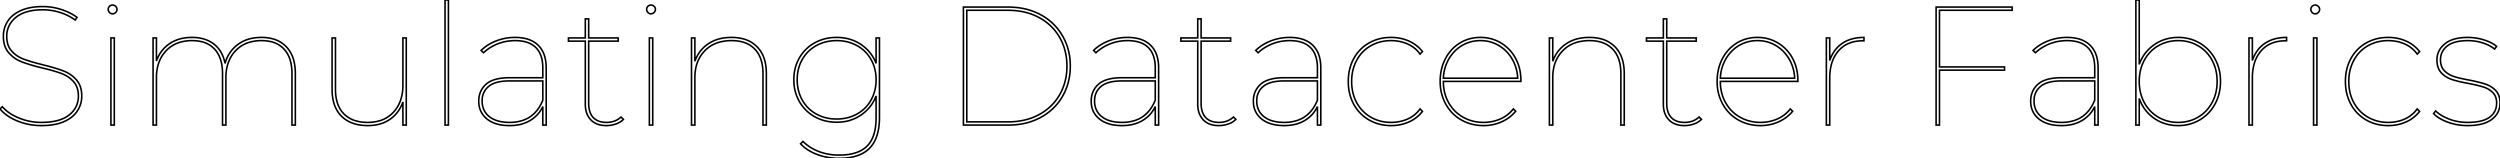 <svg width="1483.001" height="93.9" viewBox="0 0 1483.001 93.9" xmlns="http://www.w3.org/2000/svg"><g id="svgGroup" stroke-linecap="round" fill-rule="evenodd" font-size="9pt" stroke="#000" stroke-width="0.25mm" fill="none" style="stroke:#000;stroke-width:0.25mm;fill:none"><path d="M 175.2 43.7 L 175.2 74.2 L 173.2 74.2 L 173.2 43.7 A 30.752 30.752 0 0 0 172.718 38.071 Q 171.695 32.582 168.5 29.15 A 15.299 15.299 0 0 0 160.652 24.697 Q 158.166 24.102 155.223 24.1 A 28.964 28.964 0 0 0 155.2 24.1 A 25.628 25.628 0 0 0 148.556 24.916 A 18.478 18.478 0 0 0 139.7 30.15 Q 134 36.2 134 46.1 L 134 74.2 L 132 74.2 L 132 43.7 A 30.752 30.752 0 0 0 131.518 38.071 Q 130.495 32.582 127.3 29.15 A 15.299 15.299 0 0 0 119.452 24.697 Q 116.966 24.102 114.023 24.1 A 28.964 28.964 0 0 0 114 24.1 A 25.628 25.628 0 0 0 107.356 24.916 A 18.478 18.478 0 0 0 98.5 30.15 Q 92.8 36.2 92.8 46.1 L 92.8 74.2 L 90.8 74.2 L 90.8 22.5 L 92.8 22.5 L 92.8 36.2 Q 95.1 29.6 100.6 25.9 A 21.456 21.456 0 0 1 109.139 22.58 A 28.752 28.752 0 0 1 113.9 22.2 Q 121.8 22.2 126.9 26.15 A 16.977 16.977 0 0 1 132.292 33.46 A 23.747 23.747 0 0 1 133.5 37.6 A 21.215 21.215 0 0 1 137.26 30.084 A 20.148 20.148 0 0 1 141.15 26.35 A 21.057 21.057 0 0 1 150.055 22.626 A 28.707 28.707 0 0 1 155.1 22.2 A 25.624 25.624 0 0 1 161.271 22.901 A 17.476 17.476 0 0 1 169.85 27.75 A 17.917 17.917 0 0 1 174.063 35.143 Q 174.911 37.951 175.127 41.332 A 37.269 37.269 0 0 1 175.2 43.7 Z M 0 64.6 L 1.4 63.3 A 20.796 20.796 0 0 0 5.506 66.95 Q 7.938 68.62 11.1 69.95 Q 17.4 72.6 24.5 72.6 Q 31.328 72.6 36.057 70.893 A 17.488 17.488 0 0 0 40.95 68.25 A 14.755 14.755 0 0 0 44.792 63.87 Q 46.497 60.833 46.5 57.015 A 17.452 17.452 0 0 0 46.5 57 A 16.302 16.302 0 0 0 46.125 53.403 Q 45.458 50.45 43.6 48.4 Q 40.7 45.2 36.45 43.6 Q 32.388 42.071 25.632 40.45 A 183.699 183.699 0 0 0 25 40.3 A 167.104 167.104 0 0 1 20.5 39.127 Q 16.2 37.938 13.218 36.81 A 47.711 47.711 0 0 1 12.8 36.65 Q 8.3 34.9 5.15 31.25 A 12.455 12.455 0 0 1 2.52 26.052 Q 2.049 24.173 2.005 21.961 A 23.091 23.091 0 0 1 2 21.5 Q 2 16.7 4.5 12.7 A 15.142 15.142 0 0 1 8.456 8.514 A 21.454 21.454 0 0 1 12.3 6.3 A 25.024 25.024 0 0 1 17.717 4.597 Q 20.312 4.077 23.312 3.945 A 47.469 47.469 0 0 1 25.4 3.9 Q 31 3.9 36.4 5.65 Q 41.8 7.4 45.7 10.3 L 44.6 11.9 Q 40.5 8.9 35.45 7.35 A 34.626 34.626 0 0 0 27.651 5.874 A 31.358 31.358 0 0 0 25.5 5.8 Q 18.62 5.8 13.886 7.711 A 17.087 17.087 0 0 0 9.5 10.25 A 15.072 15.072 0 0 0 5.645 14.786 A 14.088 14.088 0 0 0 4 21.6 A 16.322 16.322 0 0 0 4.391 25.276 A 11.067 11.067 0 0 0 6.9 30.25 A 17.771 17.771 0 0 0 14.033 35.075 A 20.63 20.63 0 0 0 14.1 35.1 A 64.866 64.866 0 0 0 17.08 36.12 Q 20.681 37.263 25.7 38.5 A 167.628 167.628 0 0 1 30.147 39.673 Q 34.706 40.947 37.8 42.15 Q 42.3 43.9 45.4 47.45 Q 48.343 50.82 48.492 56.397 A 22.517 22.517 0 0 1 48.5 57 Q 48.5 61.8 45.9 65.8 A 15.548 15.548 0 0 1 41.743 70.039 A 21.821 21.821 0 0 1 37.95 72.15 A 25.491 25.491 0 0 1 32.762 73.756 Q 30.244 74.268 27.331 74.427 A 49.899 49.899 0 0 1 24.6 74.5 Q 17 74.5 10.3 71.75 A 32.28 32.28 0 0 1 5.368 69.243 Q 2.137 67.213 0 64.6 Z M 519.7 22.5 L 521.7 22.5 L 521.7 69.6 A 41.326 41.326 0 0 1 521.18 76.394 Q 520.583 79.965 519.303 82.788 A 17.54 17.54 0 0 1 515.8 87.95 Q 511.041 92.75 502.247 93.678 A 42.418 42.418 0 0 1 497.8 93.9 A 38.485 38.485 0 0 1 488.733 92.862 A 33.863 33.863 0 0 1 484.65 91.6 A 29.35 29.35 0 0 1 479.494 89.07 A 22.403 22.403 0 0 1 474.9 85.3 L 476.3 83.9 A 27.439 27.439 0 0 0 485.714 89.867 A 31.278 31.278 0 0 0 485.8 89.9 A 32.257 32.257 0 0 0 495.004 91.9 A 38.325 38.325 0 0 0 497.8 92 Q 504.926 92 509.684 89.834 A 15.748 15.748 0 0 0 514.35 86.65 Q 518.465 82.535 519.415 74.842 A 40.389 40.389 0 0 0 519.7 69.9 L 519.7 56.9 Q 517 64 510.75 68.25 A 24.651 24.651 0 0 1 498.078 72.449 A 30.462 30.462 0 0 1 496.3 72.5 Q 489.1 72.5 483.3 69.25 Q 477.5 66 474.2 60.25 A 25.076 25.076 0 0 1 470.952 49.079 A 30.289 30.289 0 0 1 470.9 47.3 Q 470.9 40.1 474.2 34.35 Q 477.5 28.6 483.3 25.4 A 25.945 25.945 0 0 1 494.412 22.256 A 31.209 31.209 0 0 1 496.3 22.2 A 27.112 27.112 0 0 1 504.908 23.529 A 24.02 24.02 0 0 1 510.75 26.4 Q 517 30.6 519.7 37.6 L 519.7 22.5 Z M 1193.6 6.1 L 1150.5 6.1 L 1150.5 39.7 L 1189.1 39.7 L 1189.1 41.6 L 1150.5 41.6 L 1150.5 74.2 L 1148.5 74.2 L 1148.5 4.2 L 1193.6 4.2 L 1193.6 6.1 Z M 454.6 43.7 L 454.6 74.2 L 452.6 74.2 L 452.6 43.7 A 29.827 29.827 0 0 0 452.102 38.071 Q 451.046 32.582 447.75 29.15 A 15.78 15.78 0 0 0 440.106 24.81 Q 437.597 24.167 434.621 24.106 A 30.629 30.629 0 0 0 434 24.1 A 27.255 27.255 0 0 0 427.29 24.881 A 19.099 19.099 0 0 0 418.05 30.15 A 20.432 20.432 0 0 0 412.613 41.112 A 28.912 28.912 0 0 0 412.2 46.1 L 412.2 74.2 L 410.2 74.2 L 410.2 22.5 L 412.2 22.5 L 412.2 36.3 Q 414.6 29.7 420.2 25.95 A 21.749 21.749 0 0 1 428.401 22.684 A 29.876 29.876 0 0 1 433.9 22.2 A 27.275 27.275 0 0 1 440.201 22.886 A 18.119 18.119 0 0 1 449.1 27.75 A 17.914 17.914 0 0 1 453.528 35.464 Q 454.6 39.109 454.6 43.7 Z M 963.5 43.7 L 963.5 74.2 L 961.5 74.2 L 961.5 43.7 A 29.827 29.827 0 0 0 961.002 38.071 Q 959.946 32.582 956.65 29.15 A 15.78 15.78 0 0 0 949.006 24.81 Q 946.497 24.167 943.521 24.106 A 30.629 30.629 0 0 0 942.9 24.1 A 27.255 27.255 0 0 0 936.19 24.881 A 19.099 19.099 0 0 0 926.95 30.15 A 20.432 20.432 0 0 0 921.513 41.112 A 28.912 28.912 0 0 0 921.1 46.1 L 921.1 74.2 L 919.1 74.2 L 919.1 22.5 L 921.1 22.5 L 921.1 36.3 Q 923.5 29.7 929.1 25.95 A 21.749 21.749 0 0 1 937.301 22.684 A 29.876 29.876 0 0 1 942.8 22.2 A 27.275 27.275 0 0 1 949.101 22.886 A 18.119 18.119 0 0 1 958 27.75 A 17.914 17.914 0 0 1 962.428 35.464 Q 963.5 39.109 963.5 43.7 Z M 239 22.5 L 241 22.5 L 241 74.2 L 239 74.2 L 239 60.5 Q 236.7 67.1 231.3 70.8 Q 225.9 74.5 218.2 74.5 Q 209.636 74.5 204.298 70.429 A 17.414 17.414 0 0 1 202.6 68.95 A 17.905 17.905 0 0 1 198.034 61.042 Q 197 57.469 197 53 L 197 22.5 L 199 22.5 L 199 53 A 28.882 28.882 0 0 0 199.526 58.692 Q 200.621 64.137 204 67.55 A 16.318 16.318 0 0 0 211.616 71.829 Q 214.179 72.504 217.221 72.588 A 31.734 31.734 0 0 0 218.1 72.6 A 25.058 25.058 0 0 0 224.671 71.784 A 18.091 18.091 0 0 0 233.4 66.55 Q 239 60.5 239 50.6 L 239 22.5 Z M 1443.6 67.4 L 1444.8 65.8 A 19.404 19.404 0 0 0 1448.187 68.386 Q 1450.246 69.645 1452.85 70.65 Q 1457.9 72.6 1463.8 72.6 A 40.526 40.526 0 0 0 1468.386 72.359 Q 1473.156 71.814 1476.068 70.037 A 10.944 10.944 0 0 0 1476.8 69.55 Q 1481 66.5 1481 61.1 A 10.893 10.893 0 0 0 1480.709 58.51 A 7.411 7.411 0 0 0 1478.75 54.95 A 13.354 13.354 0 0 0 1473.851 51.857 A 15.725 15.725 0 0 0 1473.25 51.65 A 44.853 44.853 0 0 0 1470.979 50.989 Q 1468.607 50.359 1465.379 49.712 A 152.735 152.735 0 0 0 1464.3 49.5 Q 1458.2 48.4 1454.45 47.15 Q 1450.7 45.9 1448.15 43.15 A 9.087 9.087 0 0 1 1446.071 39.314 Q 1445.688 37.926 1445.617 36.276 A 17.863 17.863 0 0 1 1445.6 35.5 A 11.613 11.613 0 0 1 1449.419 26.787 A 15.978 15.978 0 0 1 1450.25 26.05 Q 1453.835 23.082 1460.005 22.402 A 35.612 35.612 0 0 1 1463.9 22.2 Q 1468.7 22.2 1473.4 23.65 Q 1478.1 25.1 1481 27.5 L 1479.8 29.1 A 20.25 20.25 0 0 0 1475.168 26.346 A 25.227 25.227 0 0 0 1472.6 25.4 Q 1468.4 24.1 1463.9 24.1 A 33.236 33.236 0 0 0 1459.448 24.378 Q 1457.212 24.681 1455.402 25.315 A 12.772 12.772 0 0 0 1451.75 27.25 Q 1447.767 30.348 1447.701 35.331 A 12.724 12.724 0 0 0 1447.7 35.5 Q 1447.7 39.387 1449.767 41.701 A 7.484 7.484 0 0 0 1450 41.95 A 13.466 13.466 0 0 0 1454.766 45.066 A 16.097 16.097 0 0 0 1455.7 45.4 Q 1459.1 46.5 1464.7 47.5 Q 1470.8 48.7 1474.4 49.9 Q 1478 51.1 1480.5 53.75 Q 1482.838 56.229 1482.99 60.5 A 16.943 16.943 0 0 1 1483 61.1 Q 1483 66.994 1478.425 70.601 A 14.958 14.958 0 0 1 1478.1 70.85 A 16.103 16.103 0 0 1 1473.376 73.213 Q 1469.381 74.5 1463.8 74.5 A 34.219 34.219 0 0 1 1453.137 72.857 A 32.326 32.326 0 0 1 1452.1 72.5 A 30.016 30.016 0 0 1 1448.327 70.845 Q 1446.411 69.832 1444.936 68.625 A 15.629 15.629 0 0 1 1443.6 67.4 Z M 1269 58.4 L 1269 74.2 L 1267 74.2 L 1267 0 L 1269 0 L 1269 38.2 Q 1271.6 30.9 1277.85 26.55 Q 1284.1 22.2 1292.099 22.2 A 25.178 25.178 0 0 1 1302.65 24.412 A 24.604 24.604 0 0 1 1304.85 25.55 Q 1310.6 28.9 1313.9 34.85 A 26.438 26.438 0 0 1 1317.084 45.542 A 32.245 32.245 0 0 1 1317.2 48.3 A 29.336 29.336 0 0 1 1316.037 56.677 A 25.834 25.834 0 0 1 1313.9 61.8 Q 1310.6 67.8 1304.85 71.15 Q 1299.1 74.5 1292.1 74.5 A 25.561 25.561 0 0 1 1283.151 72.966 A 23.497 23.497 0 0 1 1277.8 70.15 Q 1271.6 65.8 1269 58.4 Z M 324 40.3 L 324 74.2 L 322 74.2 L 322 63.2 Q 319.5 68.5 314.45 71.5 A 20.904 20.904 0 0 1 307.534 74.042 A 28.602 28.602 0 0 1 302.3 74.5 A 30.289 30.289 0 0 1 297.06 74.075 Q 294.12 73.558 291.777 72.412 A 15.157 15.157 0 0 1 288.85 70.55 A 12.711 12.711 0 0 1 284.046 61.264 A 16.965 16.965 0 0 1 284 60 A 14.35 14.35 0 0 1 284.803 55.106 A 12.444 12.444 0 0 1 288.35 49.95 Q 292.53 46.251 301.648 46.106 A 47.314 47.314 0 0 1 302.4 46.1 L 322 46.1 L 322 40.4 A 25.168 25.168 0 0 0 321.597 35.742 Q 321.11 33.161 320.035 31.147 A 12.169 12.169 0 0 0 317.85 28.2 A 13.167 13.167 0 0 0 312.52 25.062 Q 310.46 24.401 307.962 24.194 A 28.661 28.661 0 0 0 305.6 24.1 A 28.373 28.373 0 0 0 297.308 25.29 A 26.196 26.196 0 0 0 295.15 26.05 A 27.374 27.374 0 0 0 288.997 29.46 A 24.525 24.525 0 0 0 286.8 31.3 L 285.4 29.9 A 25.544 25.544 0 0 1 292.313 25.147 A 30.428 30.428 0 0 1 294.4 24.25 Q 299.7 22.2 305.5 22.2 A 27.875 27.875 0 0 1 310.83 22.677 Q 313.912 23.278 316.303 24.637 A 14.267 14.267 0 0 1 319.25 26.85 A 14.956 14.956 0 0 1 323.123 33.504 Q 323.808 35.859 323.958 38.682 A 30.518 30.518 0 0 1 324 40.3 Z M 687.3 40.3 L 687.3 74.2 L 685.3 74.2 L 685.3 63.2 Q 682.8 68.5 677.75 71.5 A 20.904 20.904 0 0 1 670.834 74.042 A 28.602 28.602 0 0 1 665.6 74.5 A 30.289 30.289 0 0 1 660.36 74.075 Q 657.42 73.558 655.077 72.412 A 15.157 15.157 0 0 1 652.15 70.55 A 12.711 12.711 0 0 1 647.346 61.264 A 16.965 16.965 0 0 1 647.3 60 A 14.35 14.35 0 0 1 648.103 55.106 A 12.444 12.444 0 0 1 651.65 49.95 Q 655.83 46.251 664.948 46.106 A 47.314 47.314 0 0 1 665.7 46.1 L 685.3 46.1 L 685.3 40.4 A 25.168 25.168 0 0 0 684.897 35.742 Q 684.41 33.161 683.335 31.147 A 12.169 12.169 0 0 0 681.15 28.2 A 13.167 13.167 0 0 0 675.82 25.062 Q 673.76 24.401 671.262 24.194 A 28.661 28.661 0 0 0 668.9 24.1 A 28.373 28.373 0 0 0 660.608 25.29 A 26.196 26.196 0 0 0 658.45 26.05 A 27.374 27.374 0 0 0 652.297 29.46 A 24.525 24.525 0 0 0 650.1 31.3 L 648.7 29.9 A 25.544 25.544 0 0 1 655.613 25.147 A 30.428 30.428 0 0 1 657.7 24.25 Q 663 22.2 668.8 22.2 A 27.875 27.875 0 0 1 674.13 22.677 Q 677.212 23.278 679.603 24.637 A 14.267 14.267 0 0 1 682.55 26.85 A 14.956 14.956 0 0 1 686.423 33.504 Q 687.108 35.859 687.258 38.682 A 30.518 30.518 0 0 1 687.3 40.3 Z M 783.5 40.3 L 783.5 74.2 L 781.5 74.2 L 781.5 63.2 Q 779 68.5 773.95 71.5 A 20.904 20.904 0 0 1 767.034 74.042 A 28.602 28.602 0 0 1 761.8 74.5 A 30.289 30.289 0 0 1 756.56 74.075 Q 753.62 73.558 751.277 72.412 A 15.157 15.157 0 0 1 748.35 70.55 A 12.711 12.711 0 0 1 743.546 61.264 A 16.965 16.965 0 0 1 743.5 60 A 14.35 14.35 0 0 1 744.303 55.106 A 12.444 12.444 0 0 1 747.85 49.95 Q 752.03 46.251 761.148 46.106 A 47.314 47.314 0 0 1 761.9 46.1 L 781.5 46.1 L 781.5 40.4 A 25.168 25.168 0 0 0 781.097 35.742 Q 780.61 33.161 779.535 31.147 A 12.169 12.169 0 0 0 777.35 28.2 A 13.167 13.167 0 0 0 772.02 25.062 Q 769.96 24.401 767.462 24.194 A 28.661 28.661 0 0 0 765.1 24.1 A 28.373 28.373 0 0 0 756.808 25.29 A 26.196 26.196 0 0 0 754.65 26.05 A 27.374 27.374 0 0 0 748.497 29.46 A 24.525 24.525 0 0 0 746.3 31.3 L 744.9 29.9 A 25.544 25.544 0 0 1 751.813 25.147 A 30.428 30.428 0 0 1 753.9 24.25 Q 759.2 22.2 765 22.2 A 27.875 27.875 0 0 1 770.33 22.677 Q 773.412 23.278 775.803 24.637 A 14.267 14.267 0 0 1 778.75 26.85 A 14.956 14.956 0 0 1 782.623 33.504 Q 783.308 35.859 783.458 38.682 A 30.518 30.518 0 0 1 783.5 40.3 Z M 1244.6 40.3 L 1244.6 74.2 L 1242.6 74.2 L 1242.6 63.2 Q 1240.1 68.5 1235.05 71.5 A 20.904 20.904 0 0 1 1228.134 74.042 A 28.602 28.602 0 0 1 1222.9 74.5 A 30.289 30.289 0 0 1 1217.66 74.075 Q 1214.72 73.558 1212.377 72.412 A 15.157 15.157 0 0 1 1209.45 70.55 A 12.711 12.711 0 0 1 1204.646 61.264 A 16.965 16.965 0 0 1 1204.6 60 A 14.35 14.35 0 0 1 1205.403 55.106 A 12.444 12.444 0 0 1 1208.95 49.95 Q 1213.13 46.251 1222.248 46.106 A 47.314 47.314 0 0 1 1223 46.1 L 1242.6 46.1 L 1242.6 40.4 A 25.168 25.168 0 0 0 1242.197 35.742 Q 1241.71 33.161 1240.635 31.147 A 12.169 12.169 0 0 0 1238.45 28.2 A 13.167 13.167 0 0 0 1233.12 25.062 Q 1231.06 24.401 1228.562 24.194 A 28.661 28.661 0 0 0 1226.2 24.1 A 28.373 28.373 0 0 0 1217.908 25.29 A 26.196 26.196 0 0 0 1215.75 26.05 A 27.374 27.374 0 0 0 1209.597 29.46 A 24.525 24.525 0 0 0 1207.4 31.3 L 1206 29.9 A 25.544 25.544 0 0 1 1212.913 25.147 A 30.428 30.428 0 0 1 1215 24.25 Q 1220.3 22.2 1226.1 22.2 A 27.875 27.875 0 0 1 1231.43 22.677 Q 1234.512 23.278 1236.903 24.637 A 14.267 14.267 0 0 1 1239.85 26.85 A 14.956 14.956 0 0 1 1243.723 33.504 Q 1244.408 35.859 1244.558 38.682 A 30.518 30.518 0 0 1 1244.6 40.3 Z M 902.2 47.8 L 902.2 48.3 L 856.2 48.3 A 27.08 27.08 0 0 0 857.264 56.005 A 23.624 23.624 0 0 0 859.3 60.85 Q 862.4 66.4 867.85 69.5 A 23.896 23.896 0 0 0 878.421 72.552 A 28.776 28.776 0 0 0 880.1 72.6 Q 885.4 72.6 890.05 70.55 Q 894.7 68.5 897.7 64.6 L 899.1 66 Q 895.7 70.1 890.7 72.3 Q 885.7 74.5 880.1 74.5 A 27.987 27.987 0 0 1 871.96 73.35 A 24.544 24.544 0 0 1 866.85 71.15 Q 861 67.8 857.65 61.8 A 26.579 26.579 0 0 1 854.382 50.607 A 32.101 32.101 0 0 1 854.3 48.3 A 31.131 31.131 0 0 1 855.281 40.353 A 26.411 26.411 0 0 1 857.4 34.85 Q 860.5 28.9 865.95 25.55 Q 871.4 22.2 878.2 22.2 Q 884.9 22.2 890.4 25.5 Q 895.9 28.8 899.05 34.6 A 26.061 26.061 0 0 1 902.027 44.419 A 32.336 32.336 0 0 1 902.2 47.8 Z M 1066.5 47.8 L 1066.5 48.3 L 1020.5 48.3 A 27.08 27.08 0 0 0 1021.564 56.005 A 23.624 23.624 0 0 0 1023.6 60.85 Q 1026.7 66.4 1032.15 69.5 A 23.896 23.896 0 0 0 1042.721 72.552 A 28.776 28.776 0 0 0 1044.4 72.6 Q 1049.7 72.6 1054.35 70.55 Q 1059 68.5 1062 64.6 L 1063.4 66 Q 1060 70.1 1055 72.3 Q 1050 74.5 1044.4 74.5 A 27.987 27.987 0 0 1 1036.26 73.35 A 24.544 24.544 0 0 1 1031.15 71.15 Q 1025.3 67.8 1021.95 61.8 A 26.579 26.579 0 0 1 1018.682 50.607 A 32.101 32.101 0 0 1 1018.6 48.3 A 31.131 31.131 0 0 1 1019.581 40.353 A 26.411 26.411 0 0 1 1021.7 34.85 Q 1024.8 28.9 1030.25 25.55 Q 1035.7 22.2 1042.5 22.2 Q 1049.2 22.2 1054.7 25.5 Q 1060.2 28.8 1063.35 34.6 A 26.061 26.061 0 0 1 1066.327 44.419 A 32.336 32.336 0 0 1 1066.5 47.8 Z M 843.8 30.6 L 842.4 32.1 Q 839.5 28.1 835 26.1 Q 830.5 24.1 825.2 24.1 A 25.28 25.28 0 0 0 817.536 25.233 A 22.572 22.572 0 0 0 813.15 27.15 Q 807.8 30.2 804.8 35.75 A 25.079 25.079 0 0 0 801.924 45.516 A 30.752 30.752 0 0 0 801.8 48.3 A 28.62 28.62 0 0 0 802.647 55.392 A 23.66 23.66 0 0 0 804.8 60.9 Q 807.8 66.4 813.15 69.5 A 23.168 23.168 0 0 0 823.546 72.552 A 27.922 27.922 0 0 0 825.2 72.6 A 24.626 24.626 0 0 0 832.405 71.567 A 22.524 22.524 0 0 0 835 70.6 Q 839.5 68.6 842.4 64.6 L 843.8 66.1 Q 840.6 70.2 835.75 72.35 A 25.415 25.415 0 0 1 826.349 74.478 A 29.561 29.561 0 0 1 825.2 74.5 A 27.32 27.32 0 0 1 817.06 73.319 A 24.266 24.266 0 0 1 812.1 71.15 Q 806.3 67.8 803.05 61.85 A 26.63 26.63 0 0 1 799.979 51.772 A 33.049 33.049 0 0 1 799.8 48.3 Q 799.8 40.7 803.05 34.75 Q 806.3 28.8 812.1 25.5 A 25.393 25.393 0 0 1 822.955 22.281 A 30.834 30.834 0 0 1 825.2 22.2 A 26.495 26.495 0 0 1 833.113 23.36 A 24.338 24.338 0 0 1 835.75 24.35 Q 840.6 26.5 843.8 30.6 Z M 1435.3 30.6 L 1433.9 32.1 Q 1431 28.1 1426.5 26.1 Q 1422 24.1 1416.7 24.1 A 25.28 25.28 0 0 0 1409.036 25.233 A 22.572 22.572 0 0 0 1404.65 27.15 Q 1399.3 30.2 1396.3 35.75 A 25.079 25.079 0 0 0 1393.424 45.516 A 30.752 30.752 0 0 0 1393.3 48.3 A 28.62 28.62 0 0 0 1394.147 55.392 A 23.66 23.66 0 0 0 1396.3 60.9 Q 1399.3 66.4 1404.65 69.5 A 23.168 23.168 0 0 0 1415.046 72.552 A 27.922 27.922 0 0 0 1416.7 72.6 A 24.626 24.626 0 0 0 1423.905 71.567 A 22.524 22.524 0 0 0 1426.5 70.6 Q 1431 68.6 1433.9 64.6 L 1435.3 66.1 Q 1432.1 70.2 1427.25 72.35 A 25.415 25.415 0 0 1 1417.849 74.478 A 29.561 29.561 0 0 1 1416.7 74.5 A 27.32 27.32 0 0 1 1408.56 73.319 A 24.266 24.266 0 0 1 1403.6 71.15 Q 1397.8 67.8 1394.55 61.85 A 26.63 26.63 0 0 1 1391.479 51.772 A 33.049 33.049 0 0 1 1391.3 48.3 Q 1391.3 40.7 1394.55 34.75 Q 1397.8 28.8 1403.6 25.5 A 25.393 25.393 0 0 1 1414.455 22.281 A 30.834 30.834 0 0 1 1416.7 22.2 A 26.495 26.495 0 0 1 1424.613 23.36 A 24.338 24.338 0 0 1 1427.25 24.35 Q 1432.1 26.5 1435.3 30.6 Z M 571.5 74.2 L 571.5 4.2 L 598 4.2 Q 608.9 4.2 617.25 8.7 Q 625.6 13.2 630.25 21.2 A 34.611 34.611 0 0 1 634.844 37.036 A 41.662 41.662 0 0 1 634.9 39.2 A 36.948 36.948 0 0 1 633.084 50.919 A 33.447 33.447 0 0 1 630.25 57.2 Q 625.6 65.2 617.25 69.7 A 37.358 37.358 0 0 1 604.563 73.761 A 47.585 47.585 0 0 1 598 74.2 L 571.5 74.2 Z M 573.5 72.3 L 597.8 72.3 A 43.96 43.96 0 0 0 607.518 71.27 A 34.638 34.638 0 0 0 616.25 68.05 Q 624.2 63.8 628.55 56.25 A 32.818 32.818 0 0 0 632.814 41.833 A 39.796 39.796 0 0 0 632.9 39.2 A 35.633 35.633 0 0 0 631.366 28.606 A 31.631 31.631 0 0 0 628.55 22.15 Q 624.2 14.6 616.25 10.35 A 35.592 35.592 0 0 0 604.717 6.602 A 46.063 46.063 0 0 0 597.8 6.1 L 573.5 6.1 L 573.5 72.3 Z M 368.4 69.4 L 369.8 70.8 A 9.973 9.973 0 0 1 367.154 72.777 A 13.053 13.053 0 0 1 365.35 73.55 Q 362.6 74.5 359.7 74.5 A 16.713 16.713 0 0 1 355.979 74.111 Q 353.398 73.521 351.528 72.04 A 10.066 10.066 0 0 1 350.45 71.05 A 11.619 11.619 0 0 1 347.567 65.432 A 17.046 17.046 0 0 1 347.2 61.8 L 347.2 24.4 L 337.2 24.4 L 337.2 22.5 L 347.2 22.5 L 347.2 11.2 L 349.2 11.2 L 349.2 22.5 L 366.7 22.5 L 366.7 24.4 L 349.2 24.4 L 349.2 61.3 A 17.995 17.995 0 0 0 349.464 64.484 Q 350.044 67.706 351.9 69.7 A 8.634 8.634 0 0 0 355.922 72.103 Q 357.324 72.507 359.008 72.583 A 17.637 17.637 0 0 0 359.8 72.6 A 13.851 13.851 0 0 0 363.988 71.993 A 11.341 11.341 0 0 0 368.4 69.4 Z M 731.7 69.4 L 733.1 70.8 A 9.973 9.973 0 0 1 730.454 72.777 A 13.053 13.053 0 0 1 728.65 73.55 Q 725.9 74.5 723 74.5 A 16.713 16.713 0 0 1 719.279 74.111 Q 716.698 73.521 714.828 72.04 A 10.066 10.066 0 0 1 713.75 71.05 A 11.619 11.619 0 0 1 710.867 65.432 A 17.046 17.046 0 0 1 710.5 61.8 L 710.5 24.4 L 700.5 24.4 L 700.5 22.5 L 710.5 22.5 L 710.5 11.2 L 712.5 11.2 L 712.5 22.5 L 730 22.5 L 730 24.4 L 712.5 24.4 L 712.5 61.3 A 17.995 17.995 0 0 0 712.764 64.484 Q 713.344 67.706 715.2 69.7 A 8.634 8.634 0 0 0 719.222 72.103 Q 720.624 72.507 722.308 72.583 A 17.637 17.637 0 0 0 723.1 72.6 A 13.851 13.851 0 0 0 727.288 71.993 A 11.341 11.341 0 0 0 731.7 69.4 Z M 1007.9 69.4 L 1009.3 70.8 A 9.973 9.973 0 0 1 1006.654 72.777 A 13.053 13.053 0 0 1 1004.85 73.55 Q 1002.1 74.5 999.2 74.5 A 16.713 16.713 0 0 1 995.479 74.111 Q 992.898 73.521 991.028 72.04 A 10.066 10.066 0 0 1 989.95 71.05 A 11.619 11.619 0 0 1 987.067 65.432 A 17.046 17.046 0 0 1 986.7 61.8 L 986.7 24.4 L 976.7 24.4 L 976.7 22.5 L 986.7 22.5 L 986.7 11.2 L 988.7 11.2 L 988.7 22.5 L 1006.2 22.5 L 1006.2 24.4 L 988.7 24.4 L 988.7 61.3 A 17.995 17.995 0 0 0 988.964 64.484 Q 989.544 67.706 991.4 69.7 A 8.634 8.634 0 0 0 995.422 72.103 Q 996.824 72.507 998.508 72.583 A 17.637 17.637 0 0 0 999.3 72.6 A 13.851 13.851 0 0 0 1003.488 71.993 A 11.341 11.341 0 0 0 1007.9 69.4 Z M 1105.7 22.2 L 1105.7 24.2 L 1105.1 24.2 Q 1095.8 24.2 1090.6 30.15 A 20.011 20.011 0 0 0 1086.395 38.22 Q 1085.4 41.894 1085.4 46.4 L 1085.4 74.2 L 1083.4 74.2 L 1083.4 22.5 L 1085.4 22.5 L 1085.4 35.9 A 21.233 21.233 0 0 1 1088.336 30.082 A 18.087 18.087 0 0 1 1092.8 25.75 Q 1098 22.2 1105.7 22.2 Z M 1356.4 22.2 L 1356.4 24.2 L 1355.8 24.2 Q 1346.5 24.2 1341.3 30.15 A 20.011 20.011 0 0 0 1337.095 38.22 Q 1336.1 41.894 1336.1 46.4 L 1336.1 74.2 L 1334.1 74.2 L 1334.1 22.5 L 1336.1 22.5 L 1336.1 35.9 A 21.233 21.233 0 0 1 1339.036 30.082 A 18.087 18.087 0 0 1 1343.5 25.75 Q 1348.7 22.2 1356.4 22.2 Z M 264 74.2 L 264 0 L 266 0 L 266 74.2 L 264 74.2 Z M 1292.1 72.6 A 23.474 23.474 0 0 0 1301 70.928 A 22.396 22.396 0 0 0 1303.9 69.5 Q 1309.2 66.4 1312.2 60.85 A 25.079 25.079 0 0 0 1315.076 51.084 A 30.752 30.752 0 0 0 1315.2 48.3 A 28.068 28.068 0 0 0 1314.251 40.884 A 24.098 24.098 0 0 0 1312.2 35.75 Q 1309.2 30.2 1303.9 27.15 A 23.096 23.096 0 0 0 1292.707 24.107 A 27.353 27.353 0 0 0 1292.1 24.1 A 23.872 23.872 0 0 0 1283.42 25.659 A 22.528 22.528 0 0 0 1280.3 27.15 Q 1275 30.2 1272 35.75 A 25.079 25.079 0 0 0 1269.124 45.516 A 30.752 30.752 0 0 0 1269 48.3 A 28.068 28.068 0 0 0 1269.949 55.716 A 24.098 24.098 0 0 0 1272 60.85 Q 1275 66.4 1280.3 69.5 A 22.853 22.853 0 0 0 1291.695 72.597 A 27.023 27.023 0 0 0 1292.1 72.6 Z M 496.3 70.6 A 26.154 26.154 0 0 0 503.78 69.56 A 22.987 22.987 0 0 0 508.35 67.65 Q 513.7 64.7 516.7 59.35 A 23.638 23.638 0 0 0 519.627 49.361 A 28.597 28.597 0 0 0 519.7 47.3 A 25.612 25.612 0 0 0 518.67 39.929 A 22.379 22.379 0 0 0 516.7 35.3 Q 513.7 30 508.35 27.05 A 23.909 23.909 0 0 0 498.462 24.179 A 29.017 29.017 0 0 0 496.3 24.1 A 26.154 26.154 0 0 0 488.82 25.14 A 22.987 22.987 0 0 0 484.25 27.05 Q 478.9 30 475.9 35.3 Q 472.9 40.6 472.9 47.3 A 25.748 25.748 0 0 0 473.958 54.78 A 22.778 22.778 0 0 0 475.9 59.35 Q 478.9 64.7 484.25 67.65 A 23.909 23.909 0 0 0 494.138 70.521 A 29.017 29.017 0 0 0 496.3 70.6 Z M 856.2 46.4 L 900.3 46.4 A 25.058 25.058 0 0 0 898.403 37.794 A 23.499 23.499 0 0 0 897 35 Q 894 29.9 889.1 27 A 20.961 20.961 0 0 0 878.387 24.101 A 24.722 24.722 0 0 0 878.2 24.1 A 21.347 21.347 0 0 0 869.537 25.852 A 20.696 20.696 0 0 0 867.3 27 Q 862.4 29.9 859.45 35 A 24.527 24.527 0 0 0 856.263 45.423 A 28.854 28.854 0 0 0 856.2 46.4 Z M 1020.5 46.4 L 1064.6 46.4 A 25.058 25.058 0 0 0 1062.703 37.794 A 23.499 23.499 0 0 0 1061.3 35 Q 1058.3 29.9 1053.4 27 A 20.961 20.961 0 0 0 1042.687 24.101 A 24.722 24.722 0 0 0 1042.5 24.1 A 21.347 21.347 0 0 0 1033.837 25.852 A 20.696 20.696 0 0 0 1031.6 27 Q 1026.7 29.9 1023.75 35 A 24.527 24.527 0 0 0 1020.563 45.423 A 28.854 28.854 0 0 0 1020.5 46.4 Z M 65.8 74.2 L 65.8 22.5 L 67.8 22.5 L 67.8 74.2 L 65.8 74.2 Z M 385.2 74.2 L 385.2 22.5 L 387.2 22.5 L 387.2 74.2 L 385.2 74.2 Z M 1372.4 74.2 L 1372.4 22.5 L 1374.4 22.5 L 1374.4 74.2 L 1372.4 74.2 Z M 322 59.4 L 322 48 L 302.3 48 Q 294.336 48 290.372 50.876 A 10.005 10.005 0 0 0 289.95 51.2 A 10.385 10.385 0 0 0 286.041 58.807 A 14.395 14.395 0 0 0 286 59.9 A 13.024 13.024 0 0 0 286.656 64.128 A 10.836 10.836 0 0 0 290.3 69.2 A 14.433 14.433 0 0 0 295.078 71.64 Q 297.133 72.27 299.601 72.487 A 30.91 30.91 0 0 0 302.3 72.6 A 24.014 24.014 0 0 0 310.411 71.311 Q 318.356 68.475 322 59.4 Z M 685.3 59.4 L 685.3 48 L 665.6 48 Q 657.636 48 653.672 50.876 A 10.005 10.005 0 0 0 653.25 51.2 A 10.385 10.385 0 0 0 649.341 58.807 A 14.395 14.395 0 0 0 649.3 59.9 A 13.024 13.024 0 0 0 649.956 64.128 A 10.836 10.836 0 0 0 653.6 69.2 A 14.433 14.433 0 0 0 658.378 71.64 Q 660.433 72.27 662.901 72.487 A 30.91 30.91 0 0 0 665.6 72.6 A 24.014 24.014 0 0 0 673.711 71.311 Q 681.656 68.475 685.3 59.4 Z M 781.5 59.4 L 781.5 48 L 761.8 48 Q 753.836 48 749.872 50.876 A 10.005 10.005 0 0 0 749.45 51.2 A 10.385 10.385 0 0 0 745.541 58.807 A 14.395 14.395 0 0 0 745.5 59.9 A 13.024 13.024 0 0 0 746.156 64.128 A 10.836 10.836 0 0 0 749.8 69.2 A 14.433 14.433 0 0 0 754.578 71.64 Q 756.633 72.27 759.101 72.487 A 30.91 30.91 0 0 0 761.8 72.6 A 24.014 24.014 0 0 0 769.911 71.311 Q 777.856 68.475 781.5 59.4 Z M 1242.6 59.4 L 1242.6 48 L 1222.9 48 Q 1214.936 48 1210.972 50.876 A 10.005 10.005 0 0 0 1210.55 51.2 A 10.385 10.385 0 0 0 1206.641 58.807 A 14.395 14.395 0 0 0 1206.6 59.9 A 13.024 13.024 0 0 0 1207.256 64.128 A 10.836 10.836 0 0 0 1210.9 69.2 A 14.433 14.433 0 0 0 1215.678 71.64 Q 1217.733 72.27 1220.201 72.487 A 30.91 30.91 0 0 0 1222.9 72.6 A 24.014 24.014 0 0 0 1231.011 71.311 Q 1238.956 68.475 1242.6 59.4 Z M 66.8 8.2 Q 65.7 8.2 64.95 7.4 A 2.89 2.89 0 0 1 64.424 6.634 A 2.442 2.442 0 0 1 64.2 5.6 A 2.659 2.659 0 0 1 64.399 4.559 A 2.52 2.52 0 0 1 64.95 3.75 A 2.508 2.508 0 0 1 66.766 3 A 3.201 3.201 0 0 1 66.8 3 Q 67.8 3 68.6 3.75 Q 69.4 4.5 69.4 5.6 A 2.381 2.381 0 0 1 68.872 7.093 A 3.272 3.272 0 0 1 68.6 7.4 A 2.949 2.949 0 0 1 67.917 7.918 A 2.319 2.319 0 0 1 66.8 8.2 Z M 386.2 8.2 Q 385.1 8.2 384.35 7.4 A 2.89 2.89 0 0 1 383.824 6.634 A 2.442 2.442 0 0 1 383.6 5.6 A 2.659 2.659 0 0 1 383.799 4.559 A 2.52 2.52 0 0 1 384.35 3.75 A 2.508 2.508 0 0 1 386.166 3 A 3.201 3.201 0 0 1 386.2 3 Q 387.2 3 388 3.75 Q 388.8 4.5 388.8 5.6 A 2.381 2.381 0 0 1 388.272 7.093 A 3.272 3.272 0 0 1 388 7.4 A 2.949 2.949 0 0 1 387.317 7.918 A 2.319 2.319 0 0 1 386.2 8.2 Z M 1373.4 8.2 Q 1372.3 8.2 1371.55 7.4 A 2.89 2.89 0 0 1 1371.024 6.634 A 2.442 2.442 0 0 1 1370.8 5.6 A 2.659 2.659 0 0 1 1370.999 4.559 A 2.52 2.52 0 0 1 1371.55 3.75 A 2.508 2.508 0 0 1 1373.366 3 A 3.201 3.201 0 0 1 1373.4 3 Q 1374.4 3 1375.2 3.75 Q 1376 4.5 1376 5.6 A 2.381 2.381 0 0 1 1375.472 7.093 A 3.272 3.272 0 0 1 1375.2 7.4 A 2.949 2.949 0 0 1 1374.517 7.918 A 2.319 2.319 0 0 1 1373.4 8.2 Z" vector-effect="non-scaling-stroke"/></g></svg>